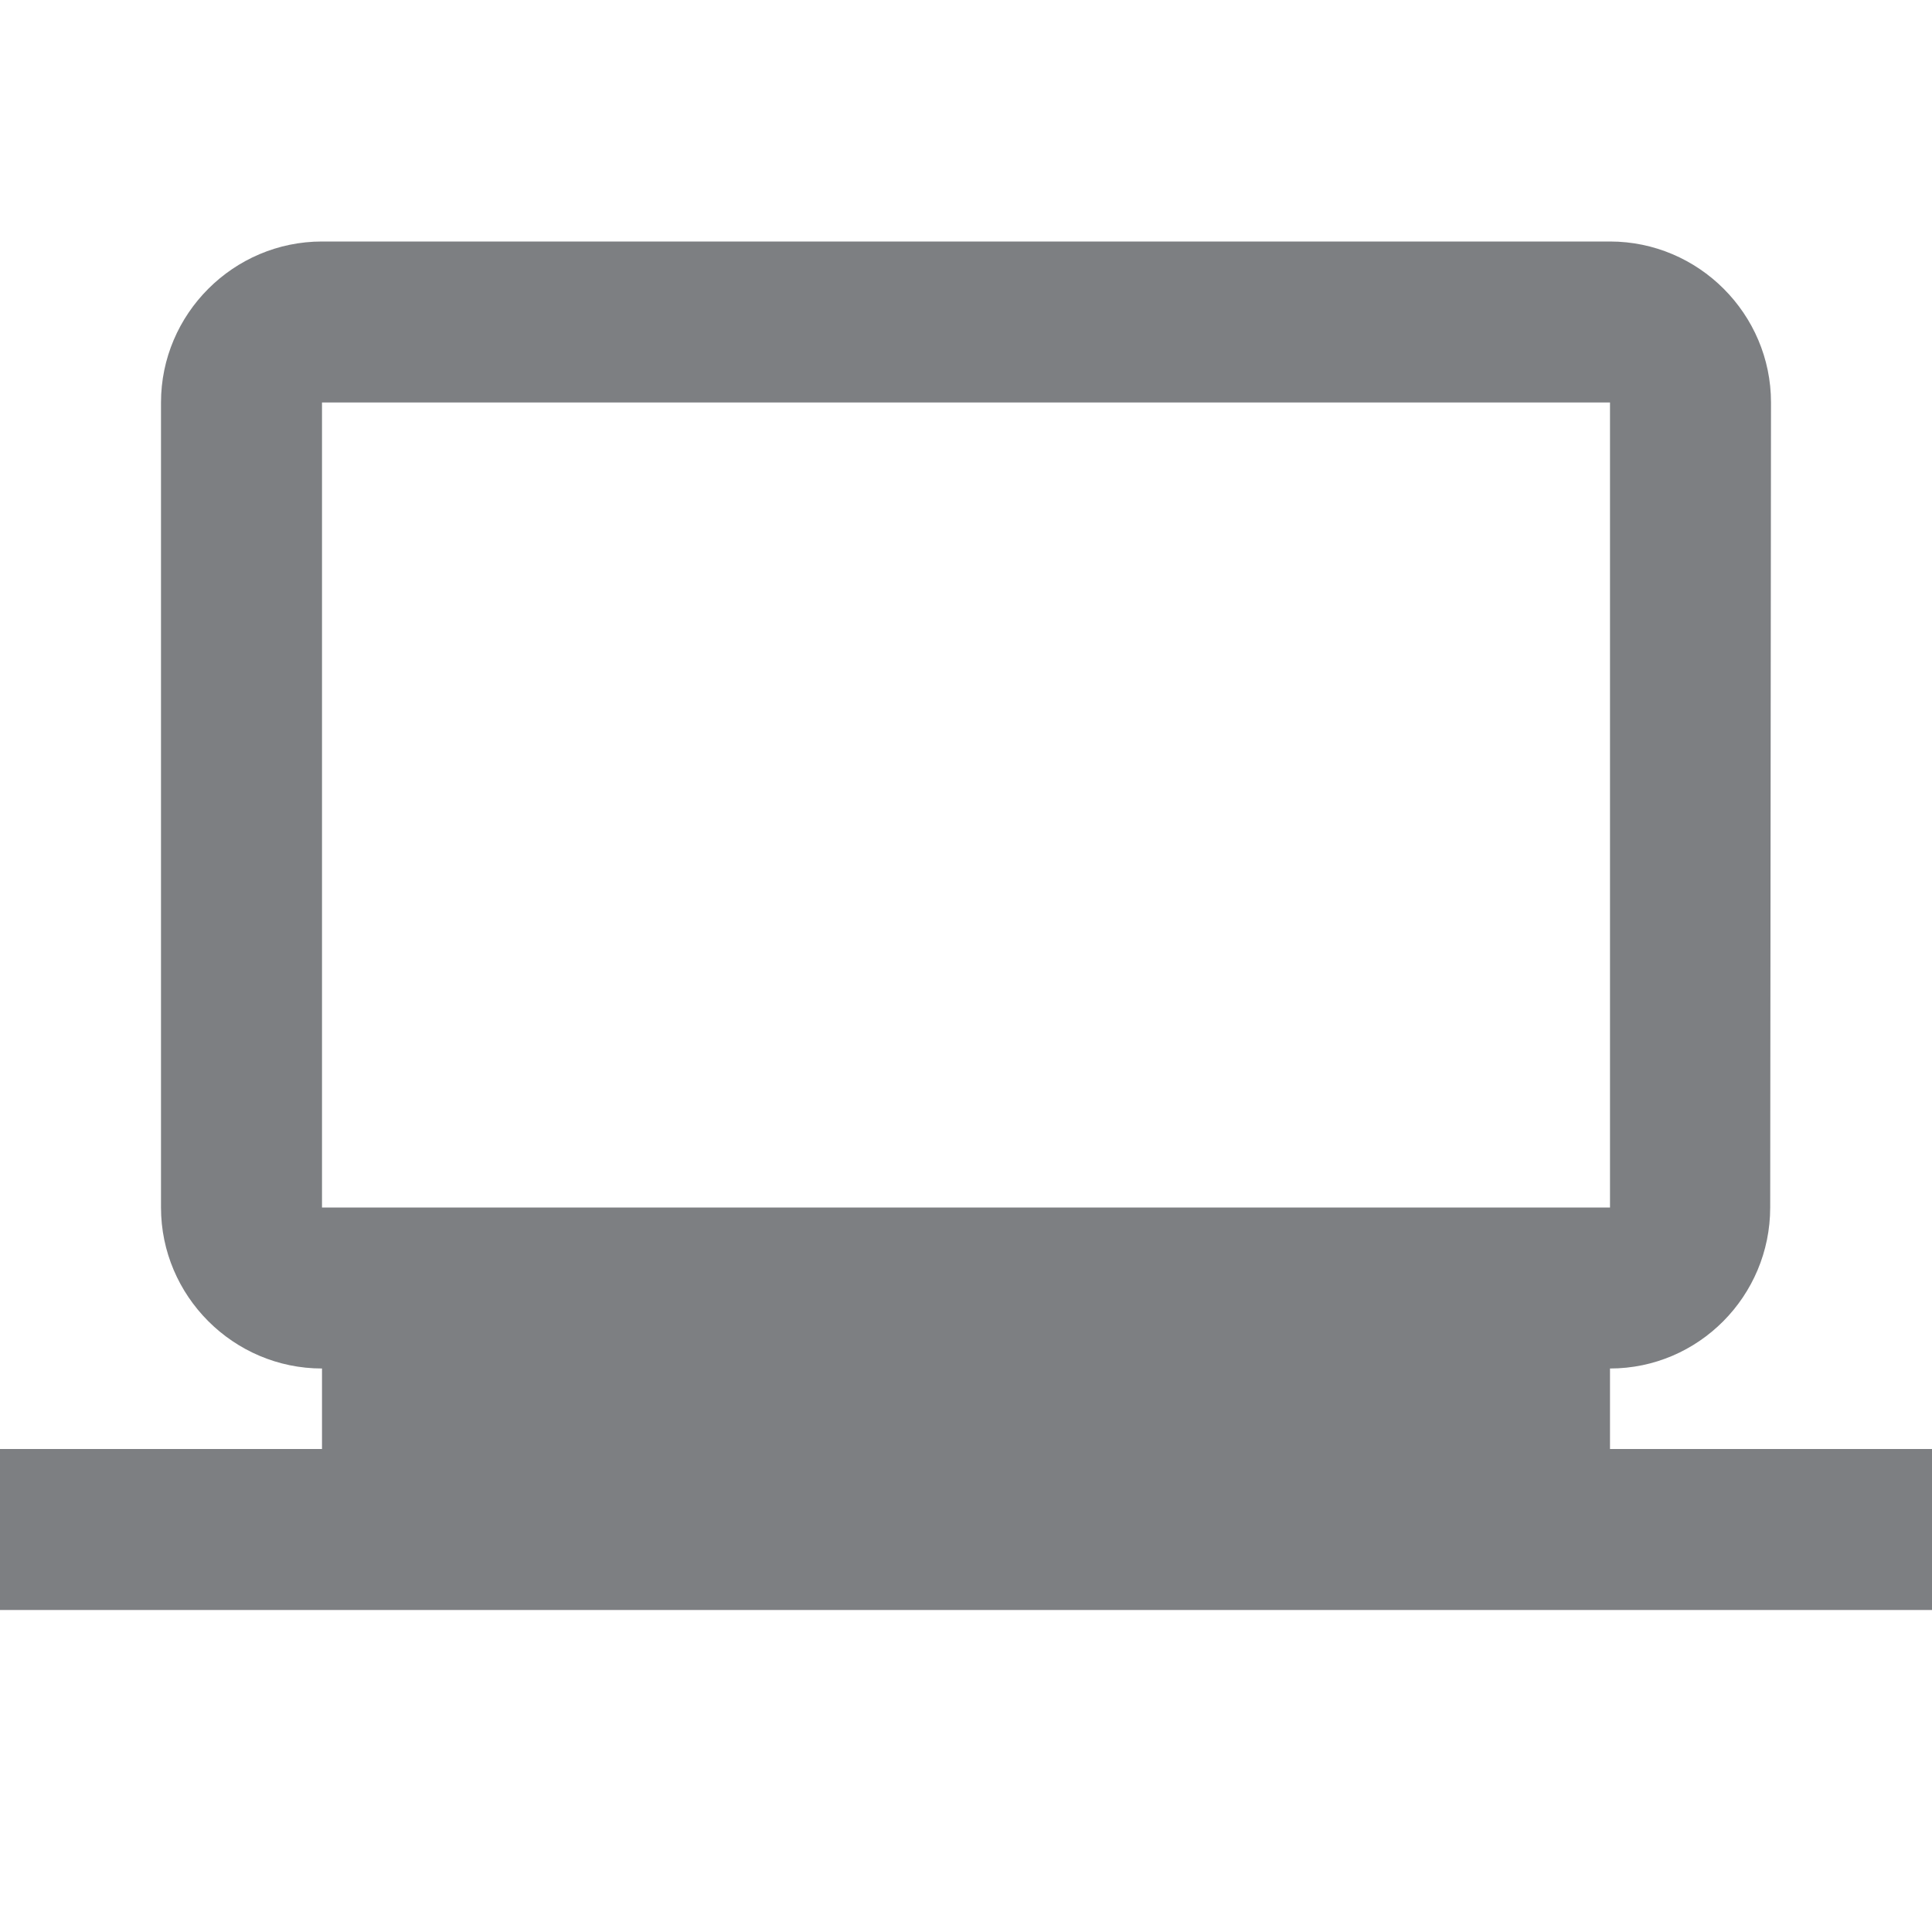 <svg width="24" height="24" viewBox="0 0 24 24" fill="none" xmlns="http://www.w3.org/2000/svg">
<path d="M20 18V17C21.1 17 21.99 16.1 21.99 15L22 5C22 3.9 21.1 3 20 3H4C2.9 3 2 3.9 2 5V15C2 16.1 2.9 17 4 17V18H0V20H24V18H20ZM4 5H20V15H4V5Z" fill="#7D7F82"/>
</svg>

